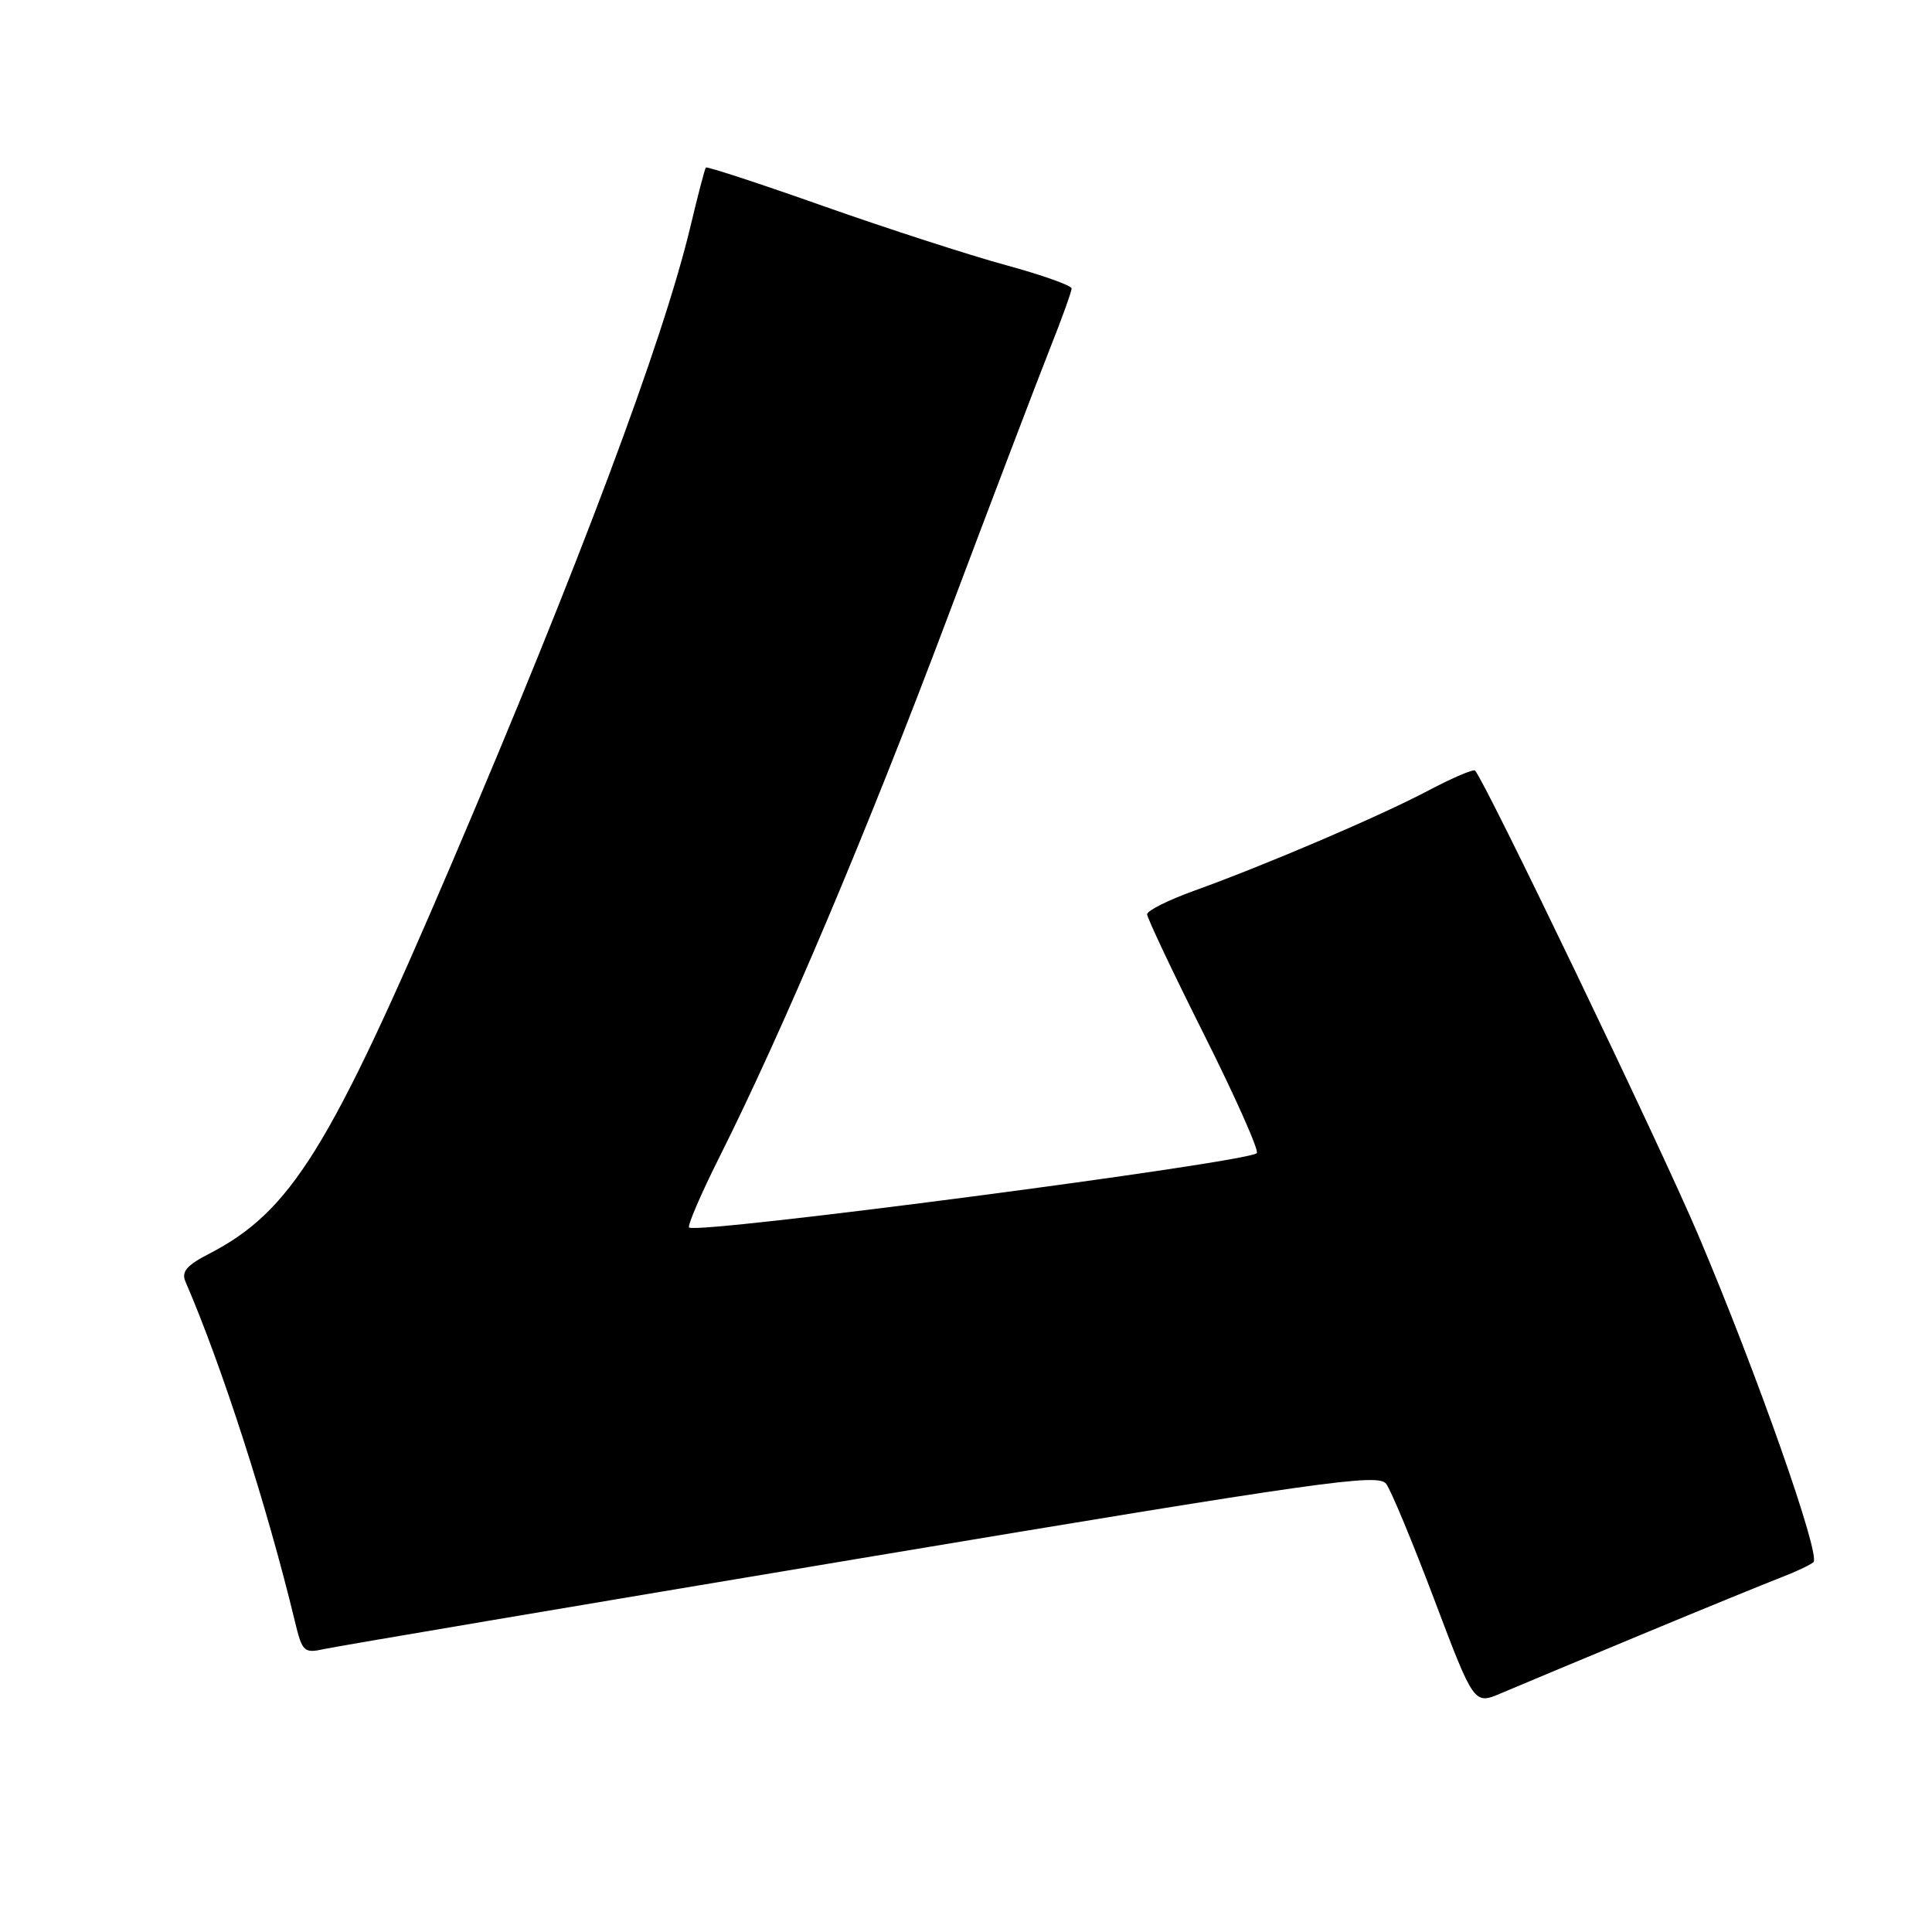 <?xml version="1.0" encoding="UTF-8" standalone="no"?>
<!DOCTYPE svg PUBLIC "-//W3C//DTD SVG 1.1//EN" "http://www.w3.org/Graphics/SVG/1.1/DTD/svg11.dtd" >
<svg xmlns="http://www.w3.org/2000/svg" xmlns:xlink="http://www.w3.org/1999/xlink" version="1.1" viewBox="0 0 256 256">
 <g >
 <path fill="currentColor"
d=" M 217.50 216.59 C 225.75 213.16 234.07 209.76 236.00 209.02 C 237.93 208.28 239.85 207.37 240.29 207.00 C 241.30 206.13 232.76 181.85 225.02 163.63 C 219.95 151.68 196.74 103.41 195.45 102.11 C 195.22 101.89 192.44 103.07 189.27 104.75 C 182.83 108.15 167.77 114.59 158.25 118.02 C 154.81 119.26 152.00 120.66 152.00 121.15 C 152.00 121.63 155.40 128.82 159.56 137.12 C 163.72 145.42 166.86 152.48 166.53 152.80 C 165.29 154.04 92.27 163.60 91.31 162.65 C 91.07 162.41 92.87 158.22 95.31 153.35 C 103.74 136.55 114.80 110.41 125.49 82.00 C 131.39 66.32 137.52 50.23 139.11 46.22 C 140.70 42.22 142.00 38.62 141.99 38.22 C 141.99 37.83 138.05 36.43 133.24 35.12 C 128.44 33.81 117.59 30.30 109.14 27.32 C 100.69 24.33 93.66 22.03 93.53 22.20 C 93.39 22.36 92.47 25.88 91.49 30.00 C 87.88 45.15 76.74 74.88 59.81 114.50 C 43.66 152.31 38.53 160.55 27.67 166.15 C 24.74 167.66 24.01 168.52 24.57 169.81 C 29.40 180.97 35.36 199.46 39.07 214.82 C 40.06 218.92 40.26 219.10 43.04 218.49 C 44.66 218.14 76.69 212.72 114.24 206.45 C 175.21 196.26 182.63 195.21 183.67 196.61 C 184.32 197.47 187.20 204.41 190.08 212.03 C 195.32 225.89 195.32 225.89 198.91 224.36 C 200.88 223.52 209.25 220.02 217.50 216.59 Z "/>
</g>
</svg>